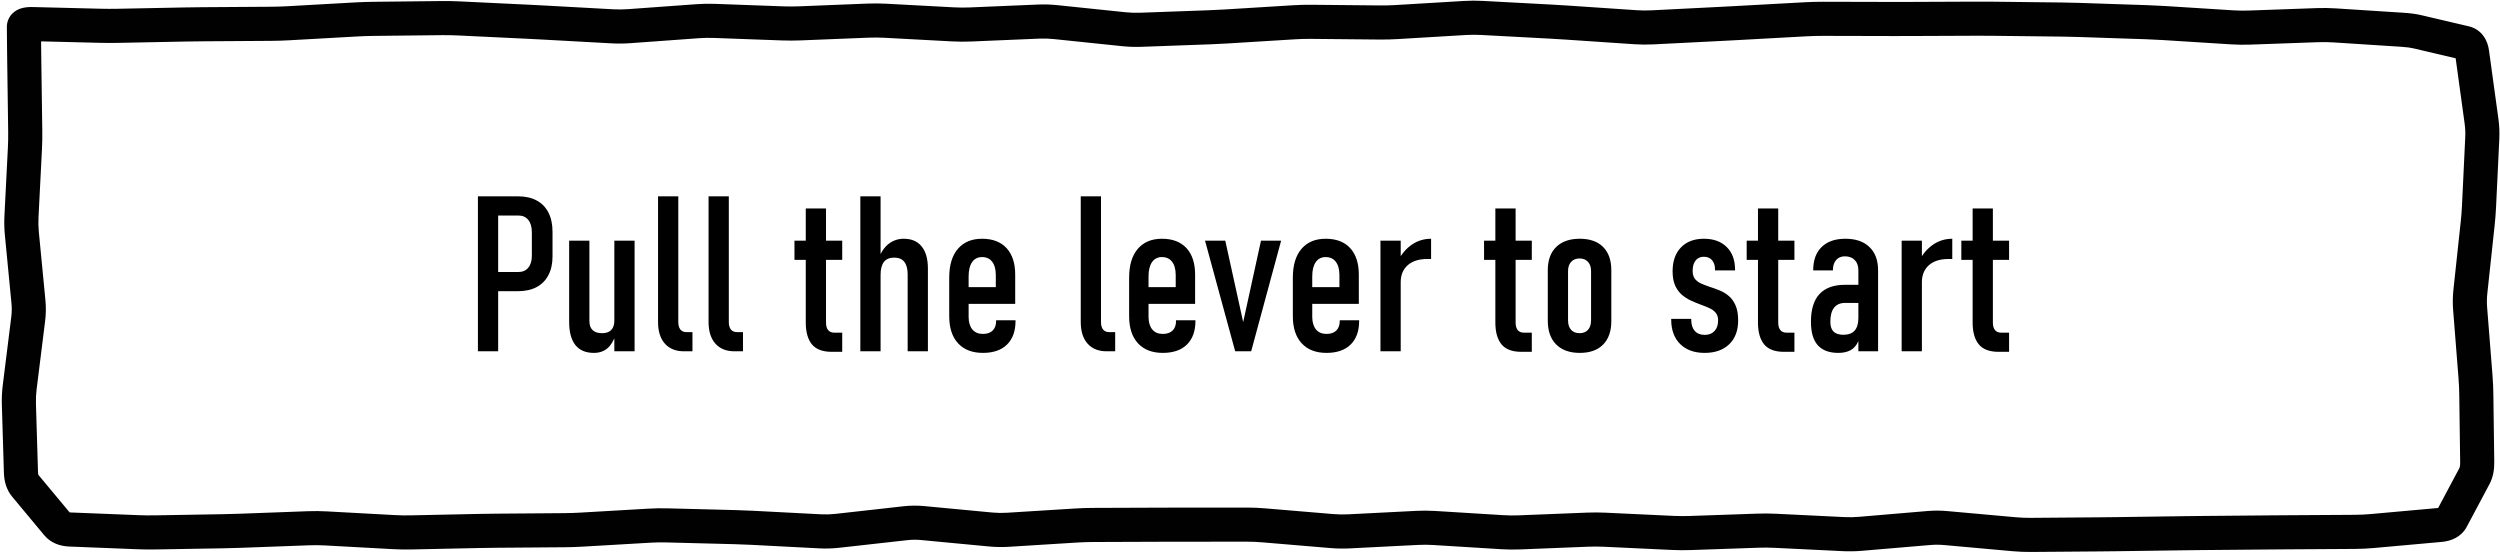 <svg width="733" height="162" viewBox="0 0 733 162" fill="none" xmlns="http://www.w3.org/2000/svg">
<path d="M143.406 85.375V79.75H152C153.229 79.75 154.188 79.333 154.875 78.5C155.583 77.667 155.938 76.51 155.938 75.031V68.062C155.938 66.521 155.583 65.323 154.875 64.469C154.188 63.615 153.229 63.188 152 63.188H143.406V57.562H151.875C154.021 57.562 155.844 57.969 157.344 58.781C158.865 59.594 160.021 60.781 160.812 62.344C161.604 63.885 162 65.76 162 67.969V75.188C162 77.333 161.594 79.167 160.781 80.688C159.99 82.208 158.833 83.375 157.312 84.188C155.812 84.979 154 85.375 151.875 85.375H143.406ZM140.125 103V57.562H146.062V103H140.125ZM180.125 103V70.562H186.062V103H180.125ZM172.812 70.562V94.125C172.812 95.292 173.125 96.177 173.75 96.781C174.375 97.385 175.292 97.688 176.5 97.688C177.729 97.688 178.635 97.375 179.219 96.75C179.823 96.125 180.125 95.208 180.125 94L180.562 98C179.979 99.833 179.156 101.208 178.094 102.125C177.031 103.021 175.708 103.469 174.125 103.469C171.729 103.469 169.917 102.698 168.688 101.156C167.479 99.615 166.875 97.354 166.875 94.375V70.562H172.812ZM198.875 57.562V94.406C198.875 95.344 199.073 96.073 199.469 96.594C199.885 97.115 200.479 97.375 201.25 97.375H203.031V103H200.531C198.135 103 196.271 102.25 194.938 100.75C193.604 99.25 192.938 97.135 192.938 94.406V57.562H198.875ZM213.688 57.562V94.406C213.688 95.344 213.885 96.073 214.281 96.594C214.698 97.115 215.292 97.375 216.062 97.375H217.844V103H215.344C212.948 103 211.083 102.25 209.75 100.75C208.417 99.25 207.75 97.135 207.75 94.406V57.562H213.688ZM243.875 103.156C241.188 103.156 239.24 102.417 238.031 100.938C236.844 99.458 236.25 97.333 236.25 94.562V61.125H242.188V94.562C242.188 95.5 242.385 96.229 242.781 96.75C243.198 97.271 243.792 97.531 244.562 97.531H246.938V103.156H243.875ZM232.938 76.188V70.562H246.938V76.188H232.938ZM252.25 103V57.562H258.188V103H252.25ZM266.125 103V80.469C266.125 78.802 265.792 77.562 265.125 76.75C264.479 75.938 263.49 75.531 262.156 75.531C260.823 75.531 259.823 75.958 259.156 76.812C258.51 77.646 258.188 78.917 258.188 80.625L257.531 76.031C258.281 73.969 259.302 72.448 260.594 71.469C261.885 70.49 263.344 70 264.969 70C267.26 70 269.01 70.75 270.219 72.25C271.448 73.75 272.062 75.917 272.062 78.75V103H266.125ZM288.188 103.469C285.062 103.469 282.635 102.531 280.906 100.656C279.177 98.781 278.312 96.135 278.312 92.719V81.375C278.312 77.75 279.156 74.948 280.844 72.969C282.531 70.99 284.896 70 287.938 70C291.042 70 293.438 70.917 295.125 72.75C296.812 74.583 297.656 77.177 297.656 80.531V89.094H282.469V84.188H291.969V80.656C291.969 78.969 291.615 77.667 290.906 76.75C290.219 75.833 289.229 75.375 287.938 75.375C286.688 75.375 285.719 75.865 285.031 76.844C284.344 77.823 284 79.219 284 81.031V92.875C284 94.458 284.365 95.698 285.094 96.594C285.823 97.469 286.854 97.906 288.188 97.906C289.417 97.906 290.365 97.583 291.031 96.938C291.719 96.271 292.062 95.333 292.062 94.125V93.906H297.75V94.125C297.75 97.083 296.917 99.385 295.25 101.031C293.583 102.656 291.229 103.469 288.188 103.469ZM322.812 57.562V94.406C322.812 95.344 323.01 96.073 323.406 96.594C323.823 97.115 324.417 97.375 325.188 97.375H326.969V103H324.469C322.073 103 320.208 102.25 318.875 100.75C317.542 99.25 316.875 97.135 316.875 94.406V57.562H322.812ZM340.938 103.469C337.812 103.469 335.385 102.531 333.656 100.656C331.927 98.781 331.062 96.135 331.062 92.719V81.375C331.062 77.75 331.906 74.948 333.594 72.969C335.281 70.99 337.646 70 340.688 70C343.792 70 346.188 70.917 347.875 72.75C349.562 74.583 350.406 77.177 350.406 80.531V89.094H335.219V84.188H344.719V80.656C344.719 78.969 344.365 77.667 343.656 76.75C342.969 75.833 341.979 75.375 340.688 75.375C339.438 75.375 338.469 75.865 337.781 76.844C337.094 77.823 336.75 79.219 336.75 81.031V92.875C336.75 94.458 337.115 95.698 337.844 96.594C338.573 97.469 339.604 97.906 340.938 97.906C342.167 97.906 343.115 97.583 343.781 96.938C344.469 96.271 344.812 95.333 344.812 94.125V93.906H350.5V94.125C350.5 97.083 349.667 99.385 348 101.031C346.333 102.656 343.979 103.469 340.938 103.469ZM364.5 94.438L369.719 70.562H375.625L366.844 103H362.156L353.312 70.562H359.25L364.5 94.438ZM388.938 103.469C385.812 103.469 383.385 102.531 381.656 100.656C379.927 98.781 379.062 96.135 379.062 92.719V81.375C379.062 77.75 379.906 74.948 381.594 72.969C383.281 70.99 385.646 70 388.688 70C391.792 70 394.188 70.917 395.875 72.75C397.562 74.583 398.406 77.177 398.406 80.531V89.094H383.219V84.188H392.719V80.656C392.719 78.969 392.365 77.667 391.656 76.75C390.969 75.833 389.979 75.375 388.688 75.375C387.438 75.375 386.469 75.865 385.781 76.844C385.094 77.823 384.75 79.219 384.75 81.031V92.875C384.75 94.458 385.115 95.698 385.844 96.594C386.573 97.469 387.604 97.906 388.938 97.906C390.167 97.906 391.115 97.583 391.781 96.938C392.469 96.271 392.812 95.333 392.812 94.125V93.906H398.5V94.125C398.5 97.083 397.667 99.385 396 101.031C394.333 102.656 391.979 103.469 388.938 103.469ZM404.75 103V70.562H410.688V103H404.75ZM419.594 75.938C419.448 75.938 419.292 75.938 419.125 75.938C418.958 75.938 418.74 75.938 418.469 75.938C416.052 75.938 414.156 76.531 412.781 77.719C411.427 78.906 410.729 80.521 410.688 82.562L410.031 76.219C411.073 74.281 412.417 72.76 414.062 71.656C415.729 70.552 417.573 70 419.594 70V75.938ZM446.062 103.156C443.375 103.156 441.427 102.417 440.219 100.938C439.031 99.458 438.438 97.333 438.438 94.562V61.125H444.375V94.562C444.375 95.5 444.573 96.229 444.969 96.75C445.385 97.271 445.979 97.531 446.75 97.531H449.125V103.156H446.062ZM435.125 76.188V70.562H449.125V76.188H435.125ZM463.188 103.469C460.229 103.469 457.927 102.646 456.281 101C454.635 99.354 453.812 97.042 453.812 94.062V79.25C453.812 76.292 454.635 74.01 456.281 72.406C457.927 70.802 460.229 70 463.188 70C466.146 70 468.427 70.802 470.031 72.406C471.635 74.01 472.438 76.292 472.438 79.25V94.156C472.438 97.115 471.635 99.406 470.031 101.031C468.427 102.656 466.146 103.469 463.188 103.469ZM463.125 97.688C464.188 97.688 465.01 97.365 465.594 96.719C466.198 96.052 466.5 95.115 466.5 93.906V79.5C466.5 78.333 466.198 77.427 465.594 76.781C465.01 76.115 464.188 75.781 463.125 75.781C462.083 75.781 461.26 76.115 460.656 76.781C460.052 77.427 459.75 78.333 459.75 79.5V93.906C459.75 95.115 460.052 96.052 460.656 96.719C461.26 97.365 462.083 97.688 463.125 97.688ZM499.812 103.469C496.771 103.469 494.375 102.604 492.625 100.875C490.875 99.125 490 96.75 490 93.75V93.5H495.875V93.75C495.875 95.146 496.219 96.24 496.906 97.031C497.594 97.802 498.562 98.188 499.812 98.188C501.042 98.188 502 97.812 502.688 97.062C503.396 96.312 503.75 95.281 503.75 93.969C503.75 92.969 503.5 92.198 503 91.656C502.521 91.094 501.875 90.635 501.062 90.281C500.271 89.927 499.406 89.583 498.469 89.25C497.531 88.896 496.583 88.5 495.625 88.062C494.688 87.604 493.823 87.031 493.031 86.344C492.24 85.635 491.604 84.74 491.125 83.656C490.646 82.552 490.406 81.188 490.406 79.562C490.406 76.583 491.219 74.25 492.844 72.562C494.49 70.854 496.729 70 499.562 70C502.417 70 504.656 70.812 506.281 72.438C507.906 74.042 508.719 76.26 508.719 79.094V79.281H502.844V79.031C502.844 77.865 502.552 76.948 501.969 76.281C501.406 75.615 500.604 75.281 499.562 75.281C498.542 75.281 497.74 75.646 497.156 76.375C496.573 77.104 496.281 78.125 496.281 79.438C496.281 80.417 496.51 81.198 496.969 81.781C497.427 82.344 498.021 82.792 498.75 83.125C499.5 83.458 500.312 83.771 501.188 84.062C502.167 84.375 503.146 84.729 504.125 85.125C505.125 85.521 506.031 86.062 506.844 86.75C507.677 87.438 508.344 88.354 508.844 89.5C509.365 90.646 509.625 92.135 509.625 93.969C509.625 96.927 508.75 99.25 507 100.938C505.25 102.625 502.854 103.469 499.812 103.469ZM523.062 103.156C520.375 103.156 518.427 102.417 517.219 100.938C516.031 99.458 515.438 97.333 515.438 94.562V61.125H521.375V94.562C521.375 95.5 521.573 96.229 521.969 96.75C522.385 97.271 522.979 97.531 523.75 97.531H526.125V103.156H523.062ZM512.125 76.188V70.562H526.125V76.188H512.125ZM544.875 103V79.281C544.875 77.969 544.521 76.958 543.812 76.25C543.125 75.521 542.156 75.156 540.906 75.156C539.823 75.156 538.969 75.521 538.344 76.25C537.719 76.958 537.406 77.969 537.406 79.281H531.625C531.625 76.323 532.448 74.042 534.094 72.438C535.74 70.812 538.062 70 541.062 70C544.104 70 546.458 70.812 548.125 72.438C549.812 74.042 550.656 76.323 550.656 79.281V103H544.875ZM538.969 103.469C536.323 103.469 534.323 102.719 532.969 101.219C531.635 99.698 530.969 97.417 530.969 94.375C530.969 90.729 531.802 88.01 533.469 86.219C535.156 84.406 537.667 83.5 541 83.5H545.156L545.594 88.812H541.031C539.573 88.812 538.479 89.281 537.75 90.219C537.021 91.135 536.656 92.521 536.656 94.375C536.656 95.646 536.969 96.594 537.594 97.219C538.24 97.844 539.198 98.156 540.469 98.156C541.948 98.156 543.052 97.75 543.781 96.938C544.51 96.104 544.875 94.865 544.875 93.219L545.531 96.219C545.51 97.823 545.25 99.167 544.75 100.25C544.271 101.333 543.542 102.146 542.562 102.688C541.604 103.208 540.406 103.469 538.969 103.469ZM557.562 103V70.562H563.5V103H557.562ZM572.406 75.938C572.26 75.938 572.104 75.938 571.938 75.938C571.771 75.938 571.552 75.938 571.281 75.938C568.865 75.938 566.969 76.531 565.594 77.719C564.24 78.906 563.542 80.521 563.5 82.562L562.844 76.219C563.885 74.281 565.229 72.76 566.875 71.656C568.542 70.552 570.385 70 572.406 70V75.938ZM586 103.156C583.312 103.156 581.365 102.417 580.156 100.938C578.969 99.458 578.375 97.333 578.375 94.562V61.125H584.312V94.562C584.312 95.5 584.51 96.229 584.906 96.75C585.323 97.271 585.917 97.531 586.688 97.531H589.062V103.156H586ZM575.062 76.188V70.562H589.062V76.188H575.062Z" fill="black"/>
<path d="M34.5 7.573L34.599 12.572L34.5 7.573ZM44.5 7.375L44.401 2.376L44.5 7.375ZM54.5 7.177L54.599 12.176L54.5 7.177ZM59.5 7.111L59.533 12.111L59.5 7.111ZM69.5 7.044L69.467 2.044L69.5 7.044ZM79.5 6.977L79.533 11.977L79.5 6.977ZM84.5 6.82L84.78 11.812L84.5 6.82ZM94.5 6.258L94.22 1.266L94.5 6.258ZM104.5 5.697L104.78 10.689L104.5 5.697ZM109.5 5.529L109.445 0.529L109.5 5.529ZM119.5 5.419L119.555 10.418L119.5 5.419ZM129.5 5.308L129.445 0.309L129.5 5.308ZM134.5 5.401L134.739 0.406L134.5 5.401ZM144.5 5.879L144.261 10.874L144.5 5.879ZM154.5 6.358L154.739 1.364L154.5 6.358ZM159.5 6.615L159.774 1.623L159.5 6.615ZM169.5 7.165L169.226 12.157L169.5 7.165ZM179.5 7.714L179.774 2.722L179.5 7.714ZM184.5 7.67L184.862 12.657L184.5 7.67ZM194.5 6.945L194.138 1.958L194.5 6.945ZM204.5 6.22L204.862 11.207L204.5 6.22ZM209.5 6.13L209.682 1.133L209.5 6.13ZM219.5 6.495L219.318 11.492L219.5 6.495ZM229.5 6.86L229.682 1.863L229.5 6.86ZM234.5 6.851L234.701 11.847L234.5 6.851ZM244.5 6.449L244.299 1.453L244.5 6.449ZM254.5 6.047L254.701 11.043L254.5 6.047ZM259.5 6.08L259.767 1.087L259.5 6.08ZM269.5 6.615L269.233 11.607L269.5 6.615ZM279.5 7.149L279.767 2.156L279.5 7.149ZM284.5 7.176L284.712 12.172L284.5 7.176ZM294.5 6.753L294.288 1.757L294.5 6.753ZM304.5 6.329L304.712 11.325L304.5 6.329ZM309.5 6.483L310.017 1.51L309.5 6.483ZM319.5 7.522L318.983 12.496L319.5 7.522ZM329.5 8.562L330.017 3.589L329.5 8.562ZM334.5 8.731L334.682 13.727L334.5 8.731ZM344.5 8.367L344.318 3.371L344.5 8.367ZM354.5 8.004L354.682 13.001L354.5 8.004ZM359.5 7.759L359.807 12.75L359.5 7.759ZM369.5 7.144L369.193 2.153L369.5 7.144ZM379.5 6.528L379.807 11.518L379.5 6.528ZM384.5 6.398L384.549 1.399L384.5 6.398ZM394.5 6.496L394.451 11.496L394.5 6.496ZM404.5 6.594L404.549 1.594L404.5 6.594ZM409.5 6.469L409.798 11.46L409.5 6.469ZM419.5 5.871L419.202 0.88L419.5 5.871ZM429.5 5.273L429.798 10.264L429.5 5.273ZM434.5 5.257L434.767 0.264L434.5 5.257ZM444.5 5.792L444.233 10.784L444.5 5.792ZM454.5 6.326L454.767 1.333V1.333L454.5 6.326ZM459.5 6.629L459.837 1.64H459.837L459.5 6.629ZM469.5 7.303L469.163 12.292L469.5 7.303ZM479.5 7.978L479.837 2.99L479.5 7.978ZM484.5 8.021L484.752 13.014L484.5 8.021ZM494.5 7.516L494.248 2.522L494.5 7.516ZM504.5 7.011L504.752 12.004L504.5 7.011ZM509.5 6.747L509.774 11.739L509.5 6.747ZM519.5 6.198L519.226 1.205L519.5 6.198ZM529.5 5.649L529.774 10.641V10.641L529.5 5.649ZM534.5 5.518L534.512 0.518L534.5 5.518ZM544.5 5.542L544.488 10.542L544.5 5.542ZM554.5 5.567L554.512 0.567L554.5 5.567ZM559.5 5.563L559.521 10.563L559.5 5.563ZM569.5 5.521L569.479 0.521L569.5 5.521ZM579.5 5.479L579.521 10.479L579.5 5.479ZM584.5 5.498L584.558 0.498L584.5 5.498ZM594.5 5.614L594.442 10.614L594.5 5.614ZM604.5 5.731L604.558 0.731L604.5 5.731ZM609.5 5.844L609.668 0.847L609.5 5.844ZM619.5 6.179L619.332 11.177L619.5 6.179ZM629.5 6.515L629.668 1.518L629.5 6.515ZM634.5 6.756L634.815 1.766L634.5 6.756ZM644.5 7.388L644.185 12.378L644.5 7.388ZM654.5 8.019L654.815 3.029V3.029L654.5 8.019ZM659.5 8.088L659.679 13.085L659.5 8.088ZM669.5 7.73L669.321 2.734L669.5 7.73ZM679.5 7.373L679.679 12.37L679.5 7.373ZM684.5 7.445L684.822 2.455L684.5 7.445ZM694.5 8.09L694.178 13.08V13.08L694.5 8.09ZM704.5 8.736L704.822 3.746L704.5 8.736ZM708.748 9.307L709.891 4.44V4.44L708.748 9.307ZM715.741 10.948L714.598 15.816V15.816L715.741 10.948ZM722.733 12.59L723.876 7.722V7.722L722.733 12.59ZM724.825 15.5L729.779 14.818V14.818L724.825 15.5ZM726.201 25.5L721.248 26.182V26.182L726.201 25.5ZM727.577 35.5L732.531 34.818V34.818L727.577 35.5ZM727.802 40.5L732.797 40.738V40.738L727.802 40.5ZM727.326 50.5L722.331 50.262V50.262L727.326 50.5ZM726.849 60.5L731.843 60.738V60.738L726.849 60.5ZM726.461 65.5L731.433 66.034V66.034L726.461 65.5ZM725.387 75.5L720.415 74.966V74.966L725.387 75.5ZM724.312 85.5L729.283 86.034V86.034L724.312 85.5ZM724.241 90.5L729.225 90.106V90.106L724.241 90.5ZM725.031 100.5L720.046 100.894V100.894L725.031 100.5ZM725.82 110.5L730.805 110.106L730.805 110.106L725.82 110.5ZM726.051 115.5L731.051 115.433V115.433L726.051 115.5ZM726.186 125.5L721.186 125.567V125.567L726.186 125.5ZM726.32 135.5L731.32 135.433V135.433L726.32 135.5ZM725.518 139.568L729.931 141.919V141.919L725.518 139.568ZM722.177 145.84L717.764 143.489V143.489L722.177 145.84ZM718.835 152.112L723.248 154.463V154.463L718.835 152.112ZM715.5 153.905L715.948 158.885L715.5 153.905ZM705.5 154.804L705.052 149.824L705.5 154.804ZM695.5 155.704L695.948 160.684H695.948L695.5 155.704ZM690.5 155.944L690.531 160.944L690.5 155.944ZM680.5 156.006L680.469 151.006L680.5 156.006ZM670.5 156.068L670.531 161.068L670.5 156.068ZM665.5 156.106L665.544 161.106L665.5 156.106ZM655.5 156.195L655.456 151.195L655.5 156.195ZM645.5 156.284L645.544 161.284L645.5 156.284ZM640.5 156.341L640.57 161.34H640.57L640.5 156.341ZM630.5 156.481L630.43 151.481L630.5 156.481ZM620.5 156.62L620.57 161.62H620.57L620.5 156.62ZM615.5 156.675L615.54 161.675L615.5 156.675ZM605.5 156.755L605.46 151.755L605.5 156.755ZM595.5 156.835L595.54 161.835L595.5 156.835ZM590.5 156.63L590.052 161.61L590.5 156.63ZM580.5 155.73L580.948 150.75L580.5 155.73ZM570.5 154.83L570.052 159.81L570.5 154.83ZM565.5 154.817L565.922 159.799L565.5 154.817ZM555.5 155.664L555.078 150.682L555.5 155.664ZM545.5 156.512L545.922 161.494L545.5 156.512ZM540.5 156.602L540.257 161.596L540.5 156.602ZM530.5 156.114L530.743 151.12L530.5 156.114ZM520.5 155.627L520.257 160.621L520.5 155.627ZM515.5 155.591L515.673 160.588L515.5 155.591ZM505.5 155.938L505.327 150.941L505.5 155.938ZM495.5 156.284L495.673 161.281V161.281L495.5 156.284ZM490.5 156.253L490.265 161.248L490.5 156.253ZM480.5 155.783L480.735 150.789L480.5 155.783ZM470.5 155.313L470.265 160.308L470.5 155.313ZM465.5 155.295L465.7 160.291L465.5 155.295ZM455.5 155.695L455.3 150.699L455.5 155.695ZM445.5 156.094L445.7 161.09L445.5 156.094ZM440.5 156.04L440.192 161.03L440.5 156.04ZM430.5 155.422L430.808 150.432L430.5 155.422ZM420.5 154.805L420.192 159.795L420.5 154.805ZM415.5 154.777L415.754 159.771H415.754L415.5 154.777ZM405.5 155.285L405.246 150.292L405.5 155.285ZM395.5 155.793L395.754 160.787L395.5 155.793ZM390.5 155.71L390.081 160.692L390.5 155.71ZM380.5 154.869L380.919 149.887L380.5 154.869ZM370.5 154.028L370.081 159.011L370.5 154.028ZM365.5 153.82L365.503 158.82L365.5 153.82ZM355.5 153.826L355.497 148.826L355.5 153.826ZM345.5 153.832L345.503 158.832H345.503L345.5 153.832ZM340.5 153.843L340.519 158.843L340.519 158.843L340.5 153.843ZM330.5 153.88L330.481 148.88L330.5 153.88ZM320.5 153.918L320.519 158.918L320.5 153.918ZM315.5 154.083L315.811 159.073L315.5 154.083ZM305.5 154.707L305.189 149.717L305.5 154.707ZM295.5 155.331L295.811 160.321L295.5 155.331ZM290.5 155.251L290.029 160.229L290.5 155.251ZM280.5 154.305L280.971 149.327L280.5 154.305ZM270.5 153.359L270.029 158.337L270.5 153.359ZM265.5 153.402L266.055 158.371L265.5 153.402ZM255.5 154.52L254.945 149.551L255.5 154.52ZM245.5 155.638L246.055 160.607H246.055L245.5 155.638ZM240.5 155.788L240.241 160.781H240.241L240.5 155.788ZM230.5 155.269L230.759 150.275L230.5 155.269ZM220.5 154.75L220.241 159.743H220.241L220.5 154.75ZM215.5 154.556L215.371 159.554H215.371L215.5 154.556ZM205.5 154.299L205.629 149.3H205.629L205.5 154.299ZM195.5 154.041L195.371 159.04L195.5 154.041ZM190.5 154.123L190.791 159.114L190.5 154.123ZM180.5 154.705L180.209 149.713L180.5 154.705ZM170.5 155.287L170.791 160.278H170.791L170.5 155.287ZM165.5 155.452L165.539 160.451L165.5 155.452ZM155.5 155.529L155.461 150.529L155.5 155.529ZM145.5 155.607L145.539 160.607L145.5 155.607ZM140.5 155.679L140.606 160.678H140.606L140.5 155.679ZM130.5 155.89L130.394 150.892H130.394L130.5 155.89ZM120.5 156.102L120.606 161.101H120.606L120.5 156.102ZM115.5 156.018L115.228 161.011H115.228L115.5 156.018ZM105.5 155.473L105.772 150.48H105.772L105.5 155.473ZM95.5 154.927L95.228 159.919H95.228L95.5 154.927ZM90.5 154.883L90.685 159.879H90.685L90.5 154.883ZM80.5 155.252L80.315 150.256L80.5 155.252ZM70.5 155.622L70.685 160.619H70.685L70.5 155.622ZM65.5 155.757L65.586 160.757H65.586L65.5 155.757ZM55.5 155.929L55.414 150.93L55.5 155.929ZM45.5 156.101L45.586 161.1H45.586L45.5 156.101ZM40.5 156.044L40.301 161.04H40.301L40.5 156.044ZM30.5 155.647L30.699 150.651H30.699L30.5 155.647ZM20.5 155.249L20.301 160.246H20.301L20.5 155.249ZM16.822 153.735L12.979 156.934H12.979L16.822 153.735ZM12.109 148.075L15.952 144.876H15.952L12.109 148.075ZM7.397 142.415L3.554 145.614H3.554L7.397 142.415ZM6.143 138.5L1.146 138.651L6.143 138.5ZM5.842 128.5L10.839 128.349L5.842 128.5ZM5.54 118.5L0.542 118.651L5.54 118.5ZM5.777 113.5L10.738 114.119L5.777 113.5ZM7.024 103.5L2.063 102.881L7.024 103.5ZM8.272 93.5L13.233 94.119H13.233L8.272 93.5ZM8.342 88.5L3.365 88.981L8.342 88.5ZM7.376 78.5L12.353 78.019L7.376 78.5ZM6.411 68.5L1.434 68.981L6.411 68.5ZM6.296 63.5L11.289 63.753L6.296 63.5ZM6.802 53.5L1.808 53.247L6.802 53.5ZM7.308 43.5L12.302 43.753L7.308 43.5ZM7.4 38.5L2.4 38.57L7.4 38.5ZM7.26 28.5L12.26 28.43L7.26 28.5ZM7.121 18.5L2.121 18.57L7.121 18.5ZM19.5 7.311L19.376 12.31L29.376 12.559L29.5 7.56L29.624 2.562L19.624 2.313L19.5 7.311ZM29.5 7.56L29.376 12.559C31.117 12.602 32.858 12.606 34.599 12.572L34.5 7.573L34.401 2.574C32.809 2.605 31.217 2.601 29.624 2.562L29.5 7.56ZM34.5 7.573L34.599 12.572L44.599 12.374L44.5 7.375L44.401 2.376L34.401 2.574L34.5 7.573ZM44.5 7.375L44.599 12.374L54.599 12.176L54.5 7.177L54.401 2.178L44.401 2.376L44.5 7.375ZM54.5 7.177L54.599 12.176C56.244 12.143 57.889 12.122 59.533 12.111L59.5 7.111L59.467 2.111C57.778 2.122 56.09 2.145 54.401 2.178L54.5 7.177ZM59.5 7.111L59.533 12.111L69.533 12.044L69.5 7.044L69.467 2.044L59.467 2.111L59.5 7.111ZM69.5 7.044L69.533 12.044L79.533 11.977L79.5 6.977L79.467 1.977L69.467 2.044L69.5 7.044ZM79.5 6.977L79.533 11.977C81.283 11.966 83.032 11.911 84.78 11.812L84.5 6.82L84.22 1.828C82.635 1.917 81.051 1.967 79.467 1.977L79.5 6.977ZM84.5 6.82L84.78 11.812L94.78 11.251L94.5 6.258L94.22 1.266L84.22 1.828L84.5 6.82ZM94.5 6.258L94.78 11.251L104.78 10.689L104.5 5.697L104.22 0.704L94.22 1.266L94.5 6.258ZM104.5 5.697L104.78 10.689C106.372 10.599 107.964 10.546 109.555 10.528L109.5 5.529L109.445 0.529C107.703 0.548 105.961 0.607 104.22 0.704L104.5 5.697ZM109.5 5.529L109.555 10.528L119.555 10.418L119.5 5.419L119.445 0.419L109.445 0.529L109.5 5.529ZM119.5 5.419L119.555 10.418L129.555 10.308L129.5 5.308L129.445 0.309L119.445 0.419L119.5 5.419ZM129.5 5.308L129.555 10.308C131.124 10.291 132.692 10.32 134.261 10.395L134.5 5.401L134.739 0.406C132.975 0.322 131.21 0.289 129.445 0.309L129.5 5.308ZM134.5 5.401L134.261 10.395L144.261 10.874L144.5 5.879L144.739 0.885L134.739 0.406L134.5 5.401ZM144.5 5.879L144.261 10.874L154.261 11.352L154.5 6.358L154.739 1.364L144.739 0.885L144.5 5.879ZM154.5 6.358L154.261 11.352C155.916 11.432 157.571 11.517 159.226 11.608L159.5 6.615L159.774 1.623C158.096 1.531 156.418 1.444 154.739 1.364L154.5 6.358ZM159.5 6.615L159.226 11.608L169.226 12.157L169.5 7.165L169.774 2.172L159.774 1.623L159.5 6.615ZM169.5 7.165L169.226 12.157L179.226 12.707L179.5 7.714L179.774 2.722L169.774 2.172L169.5 7.165ZM179.5 7.714L179.226 12.707C181.104 12.81 182.984 12.794 184.862 12.657L184.5 7.67L184.138 2.684C182.683 2.789 181.229 2.802 179.774 2.722L179.5 7.714ZM184.5 7.67L184.862 12.657L194.862 11.932L194.5 6.945L194.138 1.958L184.138 2.684L184.5 7.67ZM194.5 6.945L194.862 11.932L204.862 11.207L204.5 6.22L204.138 1.233L194.138 1.958L194.5 6.945ZM204.5 6.22L204.862 11.207C206.348 11.099 207.833 11.072 209.318 11.126L209.5 6.13L209.682 1.133C207.834 1.066 205.986 1.099 204.138 1.233L204.5 6.22ZM209.5 6.13L209.318 11.126L219.318 11.492L219.5 6.495L219.682 1.498L209.682 1.133L209.5 6.13ZM219.5 6.495L219.318 11.492L229.318 11.857L229.5 6.86L229.682 1.863L219.682 1.498L219.5 6.495ZM229.5 6.86L229.318 11.857C231.112 11.922 232.906 11.919 234.701 11.847L234.5 6.851L234.299 1.855C232.76 1.917 231.221 1.92 229.682 1.863L229.5 6.86ZM234.5 6.851L234.701 11.847L244.701 11.445L244.5 6.449L244.299 1.453L234.299 1.855L234.5 6.851ZM244.5 6.449L244.701 11.445L254.701 11.043L254.5 6.047L254.299 1.051L244.299 1.453L244.5 6.449ZM254.5 6.047L254.701 11.043C256.212 10.982 257.722 10.992 259.233 11.073L259.5 6.08L259.767 1.087C257.944 0.99 256.122 0.978 254.299 1.051L254.5 6.047ZM259.5 6.08L259.233 11.073L269.233 11.607L269.5 6.615L269.767 1.622L259.767 1.087L259.5 6.08ZM269.5 6.615L269.233 11.607L279.233 12.142L279.5 7.149L279.767 2.156L269.767 1.622L269.5 6.615ZM279.5 7.149L279.233 12.142C281.059 12.239 282.885 12.249 284.712 12.172L284.5 7.176L284.288 2.181C282.781 2.245 281.274 2.236 279.767 2.156L279.5 7.149ZM284.5 7.176L284.712 12.172L294.712 11.748L294.5 6.753L294.288 1.757L284.288 2.181L284.5 7.176ZM294.5 6.753L294.712 11.748L304.712 11.325L304.5 6.329L304.288 1.334L294.288 1.757L294.5 6.753ZM304.5 6.329L304.712 11.325C306.134 11.264 307.557 11.308 308.983 11.456L309.5 6.483L310.017 1.51C308.109 1.312 306.199 1.253 304.288 1.334L304.5 6.329ZM309.5 6.483L308.983 11.456L318.983 12.496L319.5 7.522L320.017 2.549L310.017 1.51L309.5 6.483ZM319.5 7.522L318.983 12.496L328.983 13.535L329.5 8.562L330.017 3.589L320.017 2.549L319.5 7.522ZM329.5 8.562L328.983 13.535C330.881 13.732 332.781 13.796 334.682 13.727L334.5 8.731L334.318 3.734C332.886 3.786 331.453 3.738 330.017 3.589L329.5 8.562ZM334.5 8.731L334.682 13.727L344.682 13.364L344.5 8.367L344.318 3.371L334.318 3.734L334.5 8.731ZM344.5 8.367L344.682 13.364L354.682 13.001L354.5 8.004L354.318 3.007L344.318 3.371L344.5 8.367ZM354.5 8.004L354.682 13.001C356.39 12.939 358.099 12.855 359.807 12.75L359.5 7.759L359.193 2.769C357.568 2.869 355.943 2.948 354.318 3.007L354.5 8.004ZM359.5 7.759L359.807 12.75L369.807 12.134L369.5 7.144L369.193 2.153L359.193 2.769L359.5 7.759ZM369.5 7.144L369.807 12.134L379.807 11.518L379.5 6.528L379.193 1.537L369.193 2.153L369.5 7.144ZM379.5 6.528L379.807 11.518C381.356 11.423 382.904 11.383 384.451 11.398L384.5 6.398L384.549 1.399C382.763 1.381 380.978 1.427 379.193 1.537L379.5 6.528ZM384.5 6.398L384.451 11.398L394.451 11.496L394.5 6.496L394.549 1.496L384.549 1.399L384.5 6.398ZM394.5 6.496L394.451 11.496L404.451 11.594L404.5 6.594L404.549 1.594L394.549 1.496L394.5 6.496ZM404.5 6.594L404.451 11.594C406.234 11.611 408.016 11.566 409.798 11.46L409.5 6.469L409.202 1.478C407.65 1.57 406.099 1.609 404.549 1.594L404.5 6.594ZM409.5 6.469L409.798 11.46L419.798 10.862L419.5 5.871L419.202 0.88L409.202 1.478L409.5 6.469ZM419.5 5.871L419.798 10.862L429.798 10.264L429.5 5.273L429.202 0.282L419.202 0.88L419.5 5.871ZM429.5 5.273L429.798 10.264C431.277 10.175 432.755 10.171 434.233 10.25L434.5 5.257L434.767 0.264C432.912 0.165 431.056 0.171 429.202 0.282L429.5 5.273ZM434.5 5.257L434.233 10.25L444.233 10.784L444.5 5.792L444.767 0.799L434.767 0.264L434.5 5.257ZM444.5 5.792L444.233 10.784L454.233 11.319L454.5 6.326L454.767 1.333L444.767 0.799L444.5 5.792ZM454.5 6.326L454.233 11.319C455.876 11.407 457.52 11.506 459.163 11.617L459.5 6.629L459.837 1.64C458.147 1.526 456.457 1.424 454.767 1.333L454.5 6.326ZM459.5 6.629L459.163 11.617L469.163 12.292L469.5 7.303L469.837 2.315L459.837 1.64L459.5 6.629ZM469.5 7.303L469.163 12.292L479.163 12.967L479.5 7.978L479.837 2.99L469.837 2.315L469.5 7.303ZM479.5 7.978L479.163 12.967C481.026 13.092 482.889 13.108 484.752 13.014L484.5 8.021L484.248 3.027C482.778 3.101 481.307 3.089 479.837 2.99L479.5 7.978ZM484.5 8.021L484.752 13.014L494.752 12.509L494.5 7.516L494.248 2.522L484.248 3.027L484.5 8.021ZM494.5 7.516L494.752 12.509L504.752 12.004L504.5 7.011L504.248 2.017L494.248 2.522L494.5 7.516ZM504.5 7.011L504.752 12.004C506.426 11.92 508.1 11.831 509.774 11.739L509.5 6.747L509.226 1.754C507.566 1.846 505.907 1.933 504.248 2.017L504.5 7.011ZM509.5 6.747L509.774 11.739L519.774 11.19L519.5 6.198L519.226 1.205L509.226 1.754L509.5 6.747ZM519.5 6.198L519.774 11.19L529.774 10.641L529.5 5.649L529.226 0.656L519.226 1.205L519.5 6.198ZM529.5 5.649L529.774 10.641C531.346 10.555 532.917 10.514 534.488 10.518L534.5 5.518L534.512 0.518C532.75 0.513 530.988 0.559 529.226 0.656L529.5 5.649ZM534.5 5.518L534.488 10.518L544.488 10.542L544.5 5.542L544.512 0.542L534.512 0.518L534.5 5.518ZM544.5 5.542L544.488 10.542L554.488 10.567L554.5 5.567L554.512 0.567L544.512 0.542L544.5 5.542ZM554.5 5.567L554.488 10.567C556.165 10.571 557.843 10.57 559.521 10.563L559.5 5.563L559.479 0.563C557.824 0.57 556.168 0.571 554.512 0.567L554.5 5.567ZM559.5 5.563L559.521 10.563L569.521 10.521L569.5 5.521L569.479 0.521L559.479 0.563L559.5 5.563ZM569.5 5.521L569.521 10.521L579.521 10.479L579.5 5.479L579.479 0.479L569.479 0.521L569.5 5.521ZM579.5 5.479L579.521 10.479C581.161 10.473 582.802 10.479 584.442 10.498L584.5 5.498L584.558 0.498C582.865 0.479 581.172 0.472 579.479 0.479L579.5 5.479ZM584.5 5.498L584.442 10.498L594.442 10.614L594.5 5.614L594.558 0.615L584.558 0.498L584.5 5.498ZM594.5 5.614L594.442 10.614L604.442 10.73L604.5 5.731L604.558 0.731L594.558 0.615L594.5 5.614ZM604.5 5.731L604.442 10.73C606.072 10.749 607.702 10.786 609.332 10.841L609.5 5.844L609.668 0.847C607.965 0.789 606.261 0.751 604.558 0.731L604.5 5.731ZM609.5 5.844L609.332 10.841L619.332 11.177L619.5 6.179L619.668 1.182L609.668 0.847L609.5 5.844ZM619.5 6.179L619.332 11.177L629.332 11.512L629.5 6.515L629.668 1.518L619.668 1.182L619.5 6.179ZM629.5 6.515L629.332 11.512C630.95 11.566 632.567 11.644 634.185 11.747L634.5 6.756L634.815 1.766C633.099 1.658 631.384 1.575 629.668 1.518L629.5 6.515ZM634.5 6.756L634.185 11.747L644.185 12.378L644.5 7.388L644.815 2.398L634.815 1.766L634.5 6.756ZM644.5 7.388L644.185 12.378L654.185 13.009L654.5 8.019L654.815 3.029L644.815 2.398L644.5 7.388ZM654.5 8.019L654.185 13.009C656.016 13.125 657.847 13.15 659.679 13.085L659.5 8.088L659.321 3.091C657.82 3.145 656.318 3.124 654.815 3.029L654.5 8.019ZM659.5 8.088L659.679 13.085L669.679 12.727L669.5 7.73L669.321 2.734L659.321 3.091L659.5 8.088ZM669.5 7.73L669.679 12.727L679.679 12.37L679.5 7.373L679.321 2.376L669.321 2.734L669.5 7.73ZM679.5 7.373L679.679 12.37C681.178 12.316 682.678 12.338 684.178 12.435L684.5 7.445L684.822 2.455C682.989 2.337 681.155 2.311 679.321 2.376L679.5 7.373ZM684.5 7.445L684.178 12.435L694.178 13.08L694.5 8.09L694.822 3.101L684.822 2.455L684.5 7.445ZM694.5 8.09L694.178 13.08L704.178 13.725L704.5 8.736L704.822 3.746L694.822 3.101L694.5 8.09ZM704.5 8.736L704.178 13.725C705.667 13.821 706.792 13.984 707.606 14.175L708.748 9.307L709.891 4.44C708.373 4.083 706.666 3.865 704.822 3.746L704.5 8.736ZM708.748 9.307L707.606 14.175L714.598 15.816L715.741 10.948L716.883 6.081L709.891 4.44L708.748 9.307ZM715.741 10.948L714.598 15.816L721.591 17.457L722.733 12.59L723.876 7.722L716.883 6.081L715.741 10.948ZM722.733 12.59L721.591 17.457C721.34 17.398 721.042 17.283 720.743 17.084C720.445 16.885 720.223 16.652 720.07 16.441C719.789 16.05 719.826 15.845 719.872 16.182L724.825 15.5L729.779 14.818C729.596 13.488 729.169 11.965 728.19 10.604C727.135 9.136 725.632 8.134 723.876 7.722L722.733 12.59ZM724.825 15.5L719.872 16.182L721.248 26.182L726.201 25.5L731.155 24.818L729.779 14.818L724.825 15.5ZM726.201 25.5L721.248 26.182L722.624 36.182L727.577 35.5L732.531 34.818L731.155 24.818L726.201 25.5ZM727.577 35.5L722.624 36.182C722.812 37.546 722.873 38.905 722.808 40.262L727.802 40.5L732.797 40.738C732.891 38.762 732.802 36.787 732.531 34.818L727.577 35.5ZM727.802 40.5L722.808 40.262L722.331 50.262L727.326 50.5L732.32 50.738L732.797 40.738L727.802 40.5ZM727.326 50.5L722.331 50.262L721.855 60.262L726.849 60.5L731.843 60.738L732.32 50.738L727.326 50.5ZM726.849 60.5L721.855 60.262C721.78 61.829 721.658 63.397 721.49 64.966L726.461 65.5L731.433 66.034C731.622 64.269 731.759 62.504 731.843 60.738L726.849 60.5ZM726.461 65.5L721.49 64.966L720.415 74.966L725.387 75.5L730.358 76.034L731.433 66.034L726.461 65.5ZM725.387 75.5L720.415 74.966L719.341 84.966L724.312 85.5L729.283 86.034L730.358 76.034L725.387 75.5ZM724.312 85.5L719.341 84.966C719.128 86.94 719.1 88.917 719.256 90.894L724.241 90.5L729.225 90.106C729.118 88.749 729.137 87.394 729.283 86.034L724.312 85.5ZM724.241 90.5L719.256 90.894L720.046 100.894L725.031 100.5L730.015 100.106L729.225 90.106L724.241 90.5ZM725.031 100.5L720.046 100.894L720.836 110.894L725.82 110.5L730.805 110.106L730.015 100.106L725.031 100.5ZM725.82 110.5L720.836 110.894C720.959 112.452 721.031 114.01 721.052 115.567L726.051 115.5L731.051 115.433C731.027 113.657 730.945 111.881 730.805 110.106L725.82 110.5ZM726.051 115.5L721.052 115.567L721.186 125.567L726.186 125.5L731.185 125.433L731.051 115.433L726.051 115.5ZM726.186 125.5L721.186 125.567L721.321 135.567L726.32 135.5L731.32 135.433L731.185 125.433L726.186 125.5ZM726.32 135.5L721.321 135.567C721.336 136.715 721.138 137.157 721.106 137.217L725.518 139.568L729.931 141.919C731.013 139.888 731.349 137.618 731.32 135.433L726.32 135.5ZM725.518 139.568L721.106 137.217L717.764 143.489L722.177 145.84L726.59 148.191L729.931 141.919L725.518 139.568ZM722.177 145.84L717.764 143.489L714.423 149.761L718.835 152.112L723.248 154.463L726.59 148.191L722.177 145.84ZM718.835 152.112L714.423 149.761C714.519 149.58 714.649 149.404 714.806 149.249C714.961 149.096 715.109 148.998 715.217 148.94C715.415 148.834 715.421 148.892 715.052 148.925L715.5 153.905L715.948 158.885C718.54 158.652 721.598 157.561 723.248 154.463L718.835 152.112ZM715.5 153.905L715.052 148.925L705.052 149.824L705.5 154.804L705.948 159.784L715.948 158.885L715.5 153.905ZM705.5 154.804L705.052 149.824L695.052 150.724L695.5 155.704L695.948 160.684L705.948 159.784L705.5 154.804ZM695.5 155.704L695.052 150.724C693.523 150.861 691.996 150.935 690.469 150.944L690.5 155.944L690.531 160.944C692.337 160.933 694.143 160.846 695.948 160.684L695.5 155.704ZM690.5 155.944L690.469 150.944L680.469 151.006L680.5 156.006L680.531 161.006L690.531 160.944L690.5 155.944ZM680.5 156.006L680.469 151.006L670.469 151.069L670.5 156.068L670.531 161.068L680.531 161.006L680.5 156.006ZM670.5 156.068L670.469 151.069C668.798 151.079 667.127 151.092 665.456 151.106L665.5 156.106L665.544 161.106C667.207 161.091 668.869 161.079 670.531 161.068L670.5 156.068ZM665.5 156.106L665.456 151.106L655.456 151.195L655.5 156.195L655.544 161.195L665.544 161.106L665.5 156.106ZM655.5 156.195L655.456 151.195L645.456 151.284L645.5 156.284L645.544 161.284L655.544 161.195L655.5 156.195ZM645.5 156.284L645.456 151.284C643.78 151.299 642.105 151.318 640.43 151.341L640.5 156.341L640.57 161.34C642.228 161.317 643.886 161.298 645.544 161.284L645.5 156.284ZM640.5 156.341L640.43 151.341L630.43 151.481L630.5 156.481L630.57 161.48L640.57 161.34L640.5 156.341ZM630.5 156.481L630.43 151.481L620.43 151.621L620.5 156.62L620.57 161.62L630.57 161.48L630.5 156.481ZM620.5 156.62L620.43 151.621C618.773 151.644 617.117 151.662 615.46 151.675L615.5 156.675L615.54 161.675C617.217 161.662 618.893 161.643 620.57 161.62L620.5 156.62ZM615.5 156.675L615.46 151.675L605.46 151.755L605.5 156.755L605.54 161.755L615.54 161.675L615.5 156.675ZM605.5 156.755L605.46 151.755L595.46 151.835L595.5 156.835L595.54 161.835L605.54 161.755L605.5 156.755ZM595.5 156.835L595.46 151.835C593.957 151.847 592.453 151.786 590.948 151.65L590.5 156.63L590.052 161.61C591.88 161.775 593.71 161.85 595.54 161.835L595.5 156.835ZM590.5 156.63L590.948 151.65L580.948 150.75L580.5 155.73L580.052 160.71L590.052 161.61L590.5 156.63ZM580.5 155.73L580.948 150.75L570.948 149.85L570.5 154.83L570.052 159.81L580.052 160.71L580.5 155.73ZM570.5 154.83L570.948 149.85C568.992 149.674 567.034 149.669 565.078 149.835L565.5 154.817L565.922 159.799C567.299 159.682 568.674 159.686 570.052 159.81L570.5 154.83ZM565.5 154.817L565.078 149.835L555.078 150.682L555.5 155.664L555.922 160.647L565.922 159.799L565.5 154.817ZM555.5 155.664L555.078 150.682L545.078 151.53L545.5 156.512L545.922 161.494L555.922 160.647L555.5 155.664ZM545.5 156.512L545.078 151.53C543.632 151.652 542.188 151.678 540.743 151.608L540.5 156.602L540.257 161.596C542.146 161.688 544.035 161.654 545.922 161.494L545.5 156.512ZM540.5 156.602L540.743 151.608L530.743 151.12L530.5 156.114L530.256 161.108L540.257 161.596L540.5 156.602ZM530.5 156.114L530.743 151.12L520.743 150.633L520.5 155.627L520.257 160.621L530.257 161.108L530.5 156.114ZM520.5 155.627L520.743 150.633C518.938 150.545 517.132 150.532 515.327 150.594L515.5 155.591L515.673 160.588C517.201 160.535 518.729 160.546 520.257 160.621L520.5 155.627ZM515.5 155.591L515.327 150.594L505.327 150.941L505.5 155.938L505.673 160.935L515.673 160.588L515.5 155.591ZM505.5 155.938L505.327 150.941L495.327 151.287L495.5 156.284L495.673 161.281L505.673 160.935L505.5 155.938ZM495.5 156.284L495.327 151.287C493.796 151.34 492.266 151.331 490.735 151.259L490.5 156.253L490.265 161.248C492.068 161.332 493.87 161.344 495.673 161.281L495.5 156.284ZM490.5 156.253L490.735 151.259L480.735 150.789L480.5 155.783L480.265 160.778L490.265 161.248L490.5 156.253ZM480.5 155.783L480.735 150.789L470.735 150.319L470.5 155.313L470.265 160.308L480.265 160.778L480.5 155.783ZM470.5 155.313L470.735 150.319C468.923 150.233 467.112 150.227 465.3 150.299L465.5 155.295L465.7 160.291C467.221 160.231 468.743 160.236 470.265 160.308L470.5 155.313ZM465.5 155.295L465.301 150.299L455.3 150.699L455.5 155.695L455.7 160.691L465.7 160.291L465.5 155.295ZM455.5 155.695L455.3 150.699L445.3 151.098L445.5 156.094L445.7 161.09L455.7 160.691L455.5 155.695ZM445.5 156.094L445.301 151.098C443.803 151.158 442.306 151.142 440.808 151.049L440.5 156.04L440.192 161.03C442.027 161.143 443.863 161.163 445.7 161.09L445.5 156.094ZM440.5 156.04L440.808 151.049L430.808 150.432L430.5 155.422L430.192 160.413L440.192 161.03L440.5 156.04ZM430.5 155.422L430.808 150.432L420.808 149.814L420.5 154.805L420.192 159.795L430.192 160.413L430.5 155.422ZM420.5 154.805L420.808 149.814C418.955 149.7 417.1 149.689 415.246 149.784L415.5 154.777L415.754 159.771C417.233 159.696 418.712 159.704 420.192 159.795L420.5 154.805ZM415.5 154.777L415.246 149.784L405.246 150.292L405.5 155.285L405.754 160.279L415.754 159.771L415.5 154.777ZM405.5 155.285L405.246 150.292L395.246 150.8L395.5 155.793L395.754 160.787L405.754 160.279L405.5 155.285ZM395.5 155.793L395.246 150.8C393.804 150.873 392.362 150.849 390.919 150.727L390.5 155.71L390.081 160.692C391.971 160.851 393.862 160.883 395.754 160.787L395.5 155.793ZM390.5 155.71L390.919 150.727L380.919 149.887L380.5 154.869L380.081 159.852L390.081 160.692L390.5 155.71ZM380.5 154.869L380.919 149.887L370.919 149.046L370.5 154.028L370.081 159.011L380.081 159.852L380.5 154.869ZM370.5 154.028L370.919 149.046C369.112 148.894 367.305 148.819 365.497 148.82L365.5 153.82L365.503 158.82C367.028 158.819 368.554 158.882 370.081 159.011L370.5 154.028ZM365.5 153.82L365.497 148.82L355.497 148.826L355.5 153.826L355.503 158.826L365.503 158.82L365.5 153.82ZM355.5 153.826L355.497 148.826L345.497 148.832L345.5 153.832L345.503 158.832L355.503 158.826L355.5 153.826ZM345.5 153.832L345.497 148.832C343.825 148.833 342.153 148.836 340.481 148.843L340.5 153.843L340.519 158.843C342.18 158.836 343.842 158.833 345.503 158.832L345.5 153.832ZM340.5 153.843L340.481 148.843L330.481 148.88L330.5 153.88L330.519 158.88L340.519 158.843L340.5 153.843ZM330.5 153.88L330.481 148.88L320.481 148.918L320.5 153.918L320.519 158.918L330.519 158.88L330.5 153.88ZM320.5 153.918L320.481 148.918C318.717 148.924 316.952 148.983 315.189 149.093L315.5 154.083L315.811 159.073C317.381 158.975 318.95 158.924 320.519 158.918L320.5 153.918ZM315.5 154.083L315.189 149.093L305.189 149.717L305.5 154.707L305.811 159.697L315.811 159.073L315.5 154.083ZM305.5 154.707L305.189 149.717L295.189 150.341L295.5 155.331L295.811 160.321L305.811 159.697L305.5 154.707ZM295.5 155.331L295.189 150.341C293.783 150.429 292.378 150.406 290.971 150.273L290.5 155.251L290.029 160.229C291.955 160.411 293.883 160.442 295.811 160.321L295.5 155.331ZM290.5 155.251L290.971 150.273L280.971 149.327L280.5 154.305L280.029 159.283L290.029 160.229L290.5 155.251ZM280.5 154.305L280.971 149.327L270.971 148.381L270.5 153.359L270.029 158.337L280.029 159.283L280.5 154.305ZM270.5 153.359L270.971 148.381C268.962 148.191 266.951 148.209 264.945 148.433L265.5 153.402L266.055 158.371C267.382 158.223 268.705 158.212 270.029 158.337L270.5 153.359ZM265.5 153.402L264.945 148.433L254.945 149.551L255.5 154.52L256.055 159.489L266.055 158.371L265.5 153.402ZM255.5 154.52L254.945 149.551L244.945 150.669L245.5 155.638L246.055 160.607L256.055 159.489L255.5 154.52ZM245.5 155.638L244.945 150.669C243.547 150.825 242.153 150.867 240.759 150.794L240.5 155.788L240.241 160.781C242.181 160.882 244.12 160.823 246.055 160.607L245.5 155.638ZM240.5 155.788L240.759 150.794L230.759 150.275L230.5 155.269L230.241 160.262L240.241 160.781L240.5 155.788ZM230.5 155.269L230.759 150.275L220.759 149.756L220.5 154.75L220.241 159.743L230.241 160.262L230.5 155.269ZM220.5 154.75L220.759 149.756C219.049 149.668 217.339 149.601 215.629 149.557L215.5 154.556L215.371 159.554C216.995 159.596 218.618 159.659 220.241 159.743L220.5 154.75ZM215.5 154.556L215.629 149.557L205.629 149.3L205.5 154.299L205.371 159.297L215.371 159.554L215.5 154.556ZM205.5 154.299L205.629 149.3L195.629 149.043L195.5 154.041L195.371 159.04L205.371 159.297L205.5 154.299ZM195.5 154.041L195.629 149.043C193.822 148.997 192.015 149.026 190.209 149.131L190.5 154.123L190.791 159.114C192.318 159.025 193.845 159 195.371 159.04L195.5 154.041ZM190.5 154.123L190.209 149.131L180.209 149.713L180.5 154.705L180.791 159.696L190.791 159.114L190.5 154.123ZM180.5 154.705L180.209 149.713L170.209 150.295L170.5 155.287L170.791 160.278L180.791 159.696L180.5 154.705ZM170.5 155.287L170.209 150.295C168.626 150.387 167.044 150.439 165.461 150.452L165.5 155.452L165.539 160.451C167.29 160.438 169.04 160.38 170.791 160.278L170.5 155.287ZM165.5 155.452L165.461 150.452L155.461 150.529L155.5 155.529L155.539 160.529L165.539 160.451L165.5 155.452ZM155.5 155.529L155.461 150.529L145.461 150.607L145.5 155.607L145.539 160.607L155.539 160.529L155.5 155.529ZM145.5 155.607L145.461 150.607C143.772 150.62 142.083 150.644 140.394 150.68L140.5 155.679L140.606 160.678C142.25 160.643 143.894 160.619 145.539 160.607L145.5 155.607ZM140.5 155.679L140.394 150.68L130.394 150.892L130.5 155.89L130.606 160.889L140.606 160.678L140.5 155.679ZM130.5 155.89L130.394 150.892L120.394 151.103L120.5 156.102L120.606 161.101L130.606 160.889L130.5 155.89ZM120.5 156.102L120.394 151.103C118.854 151.136 117.313 151.11 115.772 151.026L115.5 156.018L115.228 161.011C117.02 161.109 118.813 161.139 120.606 161.101L120.5 156.102ZM115.5 156.018L115.772 151.026L105.772 150.48L105.5 155.473L105.228 160.465L115.228 161.011L115.5 156.018ZM105.5 155.473L105.772 150.48L95.772 149.934L95.5 154.927L95.228 159.919L105.228 160.465L105.5 155.473ZM95.5 154.927L95.772 149.934C93.954 149.835 92.135 149.819 90.315 149.886L90.5 154.883L90.685 159.879C92.199 159.823 93.713 159.837 95.228 159.919L95.5 154.927ZM90.5 154.883L90.315 149.886L80.315 150.256L80.5 155.252L80.685 160.249L90.685 159.879L90.5 154.883ZM80.5 155.252L80.315 150.256L70.315 150.625L70.5 155.622L70.685 160.619L80.685 160.249L80.5 155.252ZM70.5 155.622L70.315 150.625C68.682 150.686 67.048 150.73 65.414 150.758L65.5 155.757L65.586 160.757C67.285 160.727 68.985 160.681 70.685 160.619L70.5 155.622ZM65.5 155.757L65.414 150.758L55.414 150.93L55.5 155.929L55.586 160.928L65.586 160.757L65.5 155.757ZM55.5 155.929L55.414 150.93L45.414 151.102L45.5 156.101L45.586 161.1L55.586 160.928L55.5 155.929ZM45.5 156.101L45.414 151.102C43.842 151.129 42.271 151.111 40.699 151.048L40.5 156.044L40.301 161.04C42.063 161.11 43.824 161.13 45.586 161.1L45.5 156.101ZM40.5 156.044L40.699 151.048L30.699 150.651L30.5 155.647L30.301 160.643L40.301 161.04L40.5 156.044ZM30.5 155.647L30.699 150.651L20.699 150.253L20.5 155.249L20.301 160.246L30.301 160.643L30.5 155.647ZM20.5 155.249L20.699 150.253C20.306 150.238 20.186 150.178 20.234 150.198C20.263 150.21 20.329 150.241 20.415 150.303C20.502 150.365 20.588 150.445 20.664 150.536L16.822 153.735L12.979 156.934C14.961 159.315 17.75 160.144 20.301 160.246L20.5 155.249ZM16.822 153.735L20.664 150.536L15.952 144.876L12.109 148.075L8.267 151.274L12.979 156.934L16.822 153.735ZM12.109 148.075L15.952 144.876L11.239 139.216L7.397 142.415L3.554 145.614L8.267 151.274L12.109 148.075ZM7.397 142.415L11.239 139.216C11.387 139.393 11.17 139.296 11.141 138.349L6.143 138.5L1.146 138.651C1.218 141.037 1.836 143.55 3.554 145.614L7.397 142.415ZM6.143 138.5L11.141 138.349L10.839 128.349L5.842 128.5L0.844 128.651L1.146 138.651L6.143 138.5ZM5.842 128.5L10.839 128.349L10.538 118.349L5.54 118.5L0.542 118.651L0.844 128.651L5.842 128.5ZM5.54 118.5L10.538 118.349C10.495 116.942 10.562 115.532 10.738 114.119L5.777 113.5L0.815 112.881C0.575 114.801 0.484 116.725 0.542 118.651L5.54 118.5ZM5.777 113.5L10.738 114.119L11.986 104.119L7.024 103.5L2.063 102.881L0.815 112.881L5.777 113.5ZM7.024 103.5L11.986 104.119L13.233 94.119L8.272 93.5L3.31 92.881L2.063 102.881L7.024 103.5ZM8.272 93.5L13.233 94.119C13.487 92.089 13.515 90.053 13.319 88.019L8.342 88.5L3.365 88.981C3.491 90.28 3.473 91.578 3.31 92.881L8.272 93.5ZM8.342 88.5L13.319 88.019L12.353 78.019L7.376 78.5L2.4 78.981L3.365 88.981L8.342 88.5ZM7.376 78.5L12.353 78.019L11.387 68.019L6.411 68.5L1.434 68.981L2.4 78.981L7.376 78.5ZM6.411 68.5L11.387 68.019C11.25 66.596 11.217 65.174 11.289 63.753L6.296 63.5L1.302 63.247C1.205 65.159 1.249 67.071 1.434 68.981L6.411 68.5ZM6.296 63.5L11.289 63.753L11.796 53.753L6.802 53.5L1.808 53.247L1.302 63.247L6.296 63.5ZM6.802 53.5L11.796 53.753L12.302 43.753L7.308 43.5L2.315 43.247L1.808 53.247L6.802 53.5ZM7.308 43.5L12.302 43.753C12.392 41.979 12.424 40.205 12.399 38.43L7.4 38.5L2.4 38.57C2.422 40.129 2.394 41.688 2.315 43.247L7.308 43.5ZM7.4 38.5L12.399 38.43L12.26 28.43L7.26 28.5L2.261 28.57L2.4 38.57L7.4 38.5ZM7.26 28.5L12.26 28.43L12.12 18.43L7.121 18.5L2.121 18.57L2.261 28.57L7.26 28.5ZM7.121 18.5L12.12 18.43C12.097 16.762 12.083 15.64 12.077 15.052L7.077 15.1L2.078 15.148C2.084 15.76 2.098 16.904 2.121 18.57L7.121 18.5ZM7.077 15.1L12.077 15.052L12.043 11.452L7.043 11.5L2.043 11.548L2.078 15.148L7.077 15.1ZM7.043 11.5L12.043 11.452L12.008 7.852L7.009 7.9L2.009 7.948L2.043 11.548L7.043 11.5ZM7.009 7.9L12.008 7.852C12.019 8.996 11.581 10.107 10.808 10.931C10.148 11.635 9.465 11.898 9.221 11.98C8.786 12.126 8.697 12.044 9.376 12.061L9.5 7.062L9.624 2.064C8.636 2.039 7.299 2.076 6.034 2.501C5.374 2.723 4.381 3.166 3.514 4.09C2.535 5.134 1.995 6.504 2.009 7.948L7.009 7.9ZM9.5 7.062L9.376 12.061L19.376 12.31L19.5 7.311L19.624 2.313L9.624 2.064L9.5 7.062Z" fill="#010101"/>
</svg>
